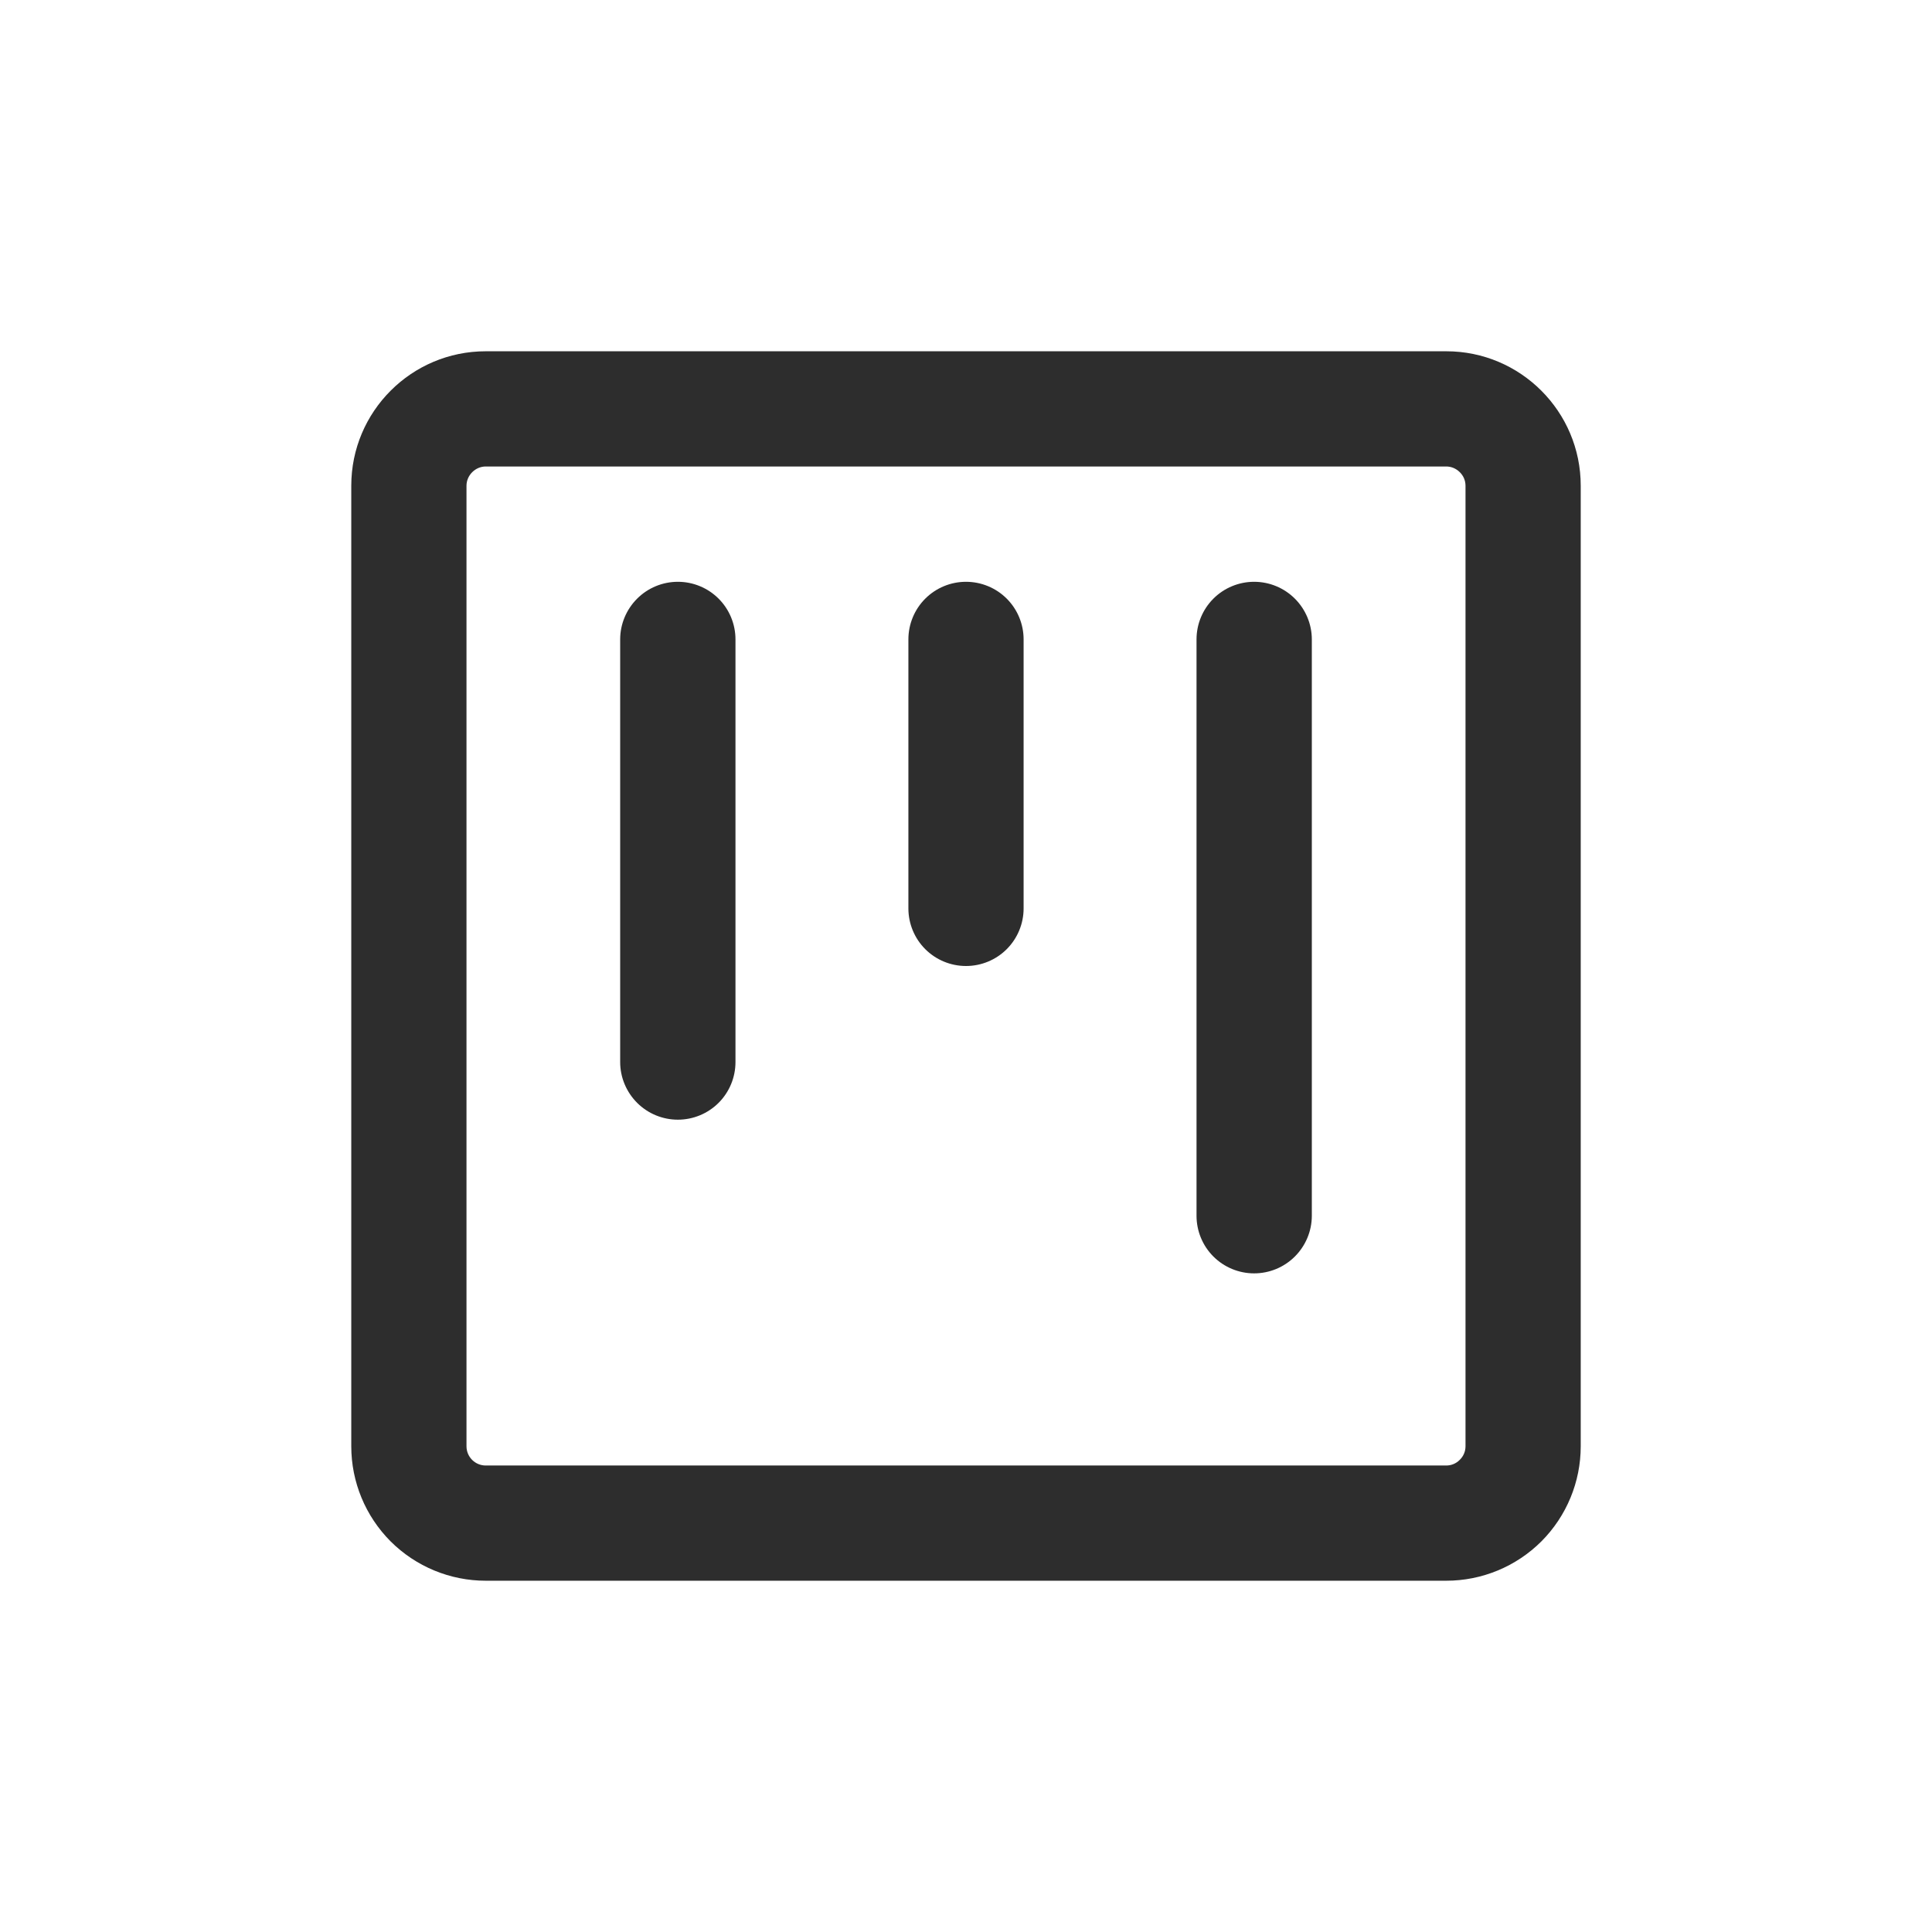 <svg width="22" height="22" viewBox="0 0 22 22" fill="none" xmlns="http://www.w3.org/2000/svg">
<path d="M5.531 4H16.469C17.314 4 18 4.686 18 5.531V16.469C18 16.875 17.839 17.264 17.552 17.552C17.264 17.839 16.875 18 16.469 18H5.531C5.125 18 4.736 17.839 4.448 17.552C4.161 17.264 4 16.875 4 16.469V5.531C4 4.686 4.686 4 5.531 4ZM5.312 5.531V16.469C5.312 16.59 5.41 16.688 5.531 16.688H16.469C16.527 16.688 16.582 16.665 16.623 16.623C16.665 16.582 16.688 16.527 16.688 16.469V5.531C16.688 5.473 16.665 5.418 16.623 5.377C16.582 5.336 16.527 5.312 16.469 5.312H5.531C5.473 5.312 5.418 5.336 5.377 5.377C5.336 5.418 5.312 5.473 5.312 5.531ZM14.281 6.625C14.455 6.625 14.622 6.694 14.745 6.817C14.868 6.94 14.938 7.107 14.938 7.281V13.844C14.938 14.018 14.868 14.185 14.745 14.308C14.622 14.431 14.455 14.5 14.281 14.5C14.107 14.5 13.94 14.431 13.817 14.308C13.694 14.185 13.625 14.018 13.625 13.844V7.281C13.625 7.107 13.694 6.94 13.817 6.817C13.94 6.694 14.107 6.625 14.281 6.625ZM7.062 7.281C7.062 7.107 7.132 6.94 7.255 6.817C7.378 6.694 7.545 6.625 7.719 6.625C7.893 6.625 8.06 6.694 8.183 6.817C8.306 6.94 8.375 7.107 8.375 7.281V12.094C8.375 12.268 8.306 12.435 8.183 12.558C8.06 12.681 7.893 12.75 7.719 12.75C7.545 12.75 7.378 12.681 7.255 12.558C7.132 12.435 7.062 12.268 7.062 12.094V7.281ZM11 6.625C11.174 6.625 11.341 6.694 11.464 6.817C11.587 6.94 11.656 7.107 11.656 7.281V10.344C11.656 10.518 11.587 10.685 11.464 10.808C11.341 10.931 11.174 11 11 11C10.826 11 10.659 10.931 10.536 10.808C10.413 10.685 10.344 10.518 10.344 10.344V7.281C10.344 7.107 10.413 6.94 10.536 6.817C10.659 6.694 10.826 6.625 11 6.625Z" fill="#2D2D2D"/>
</svg>
